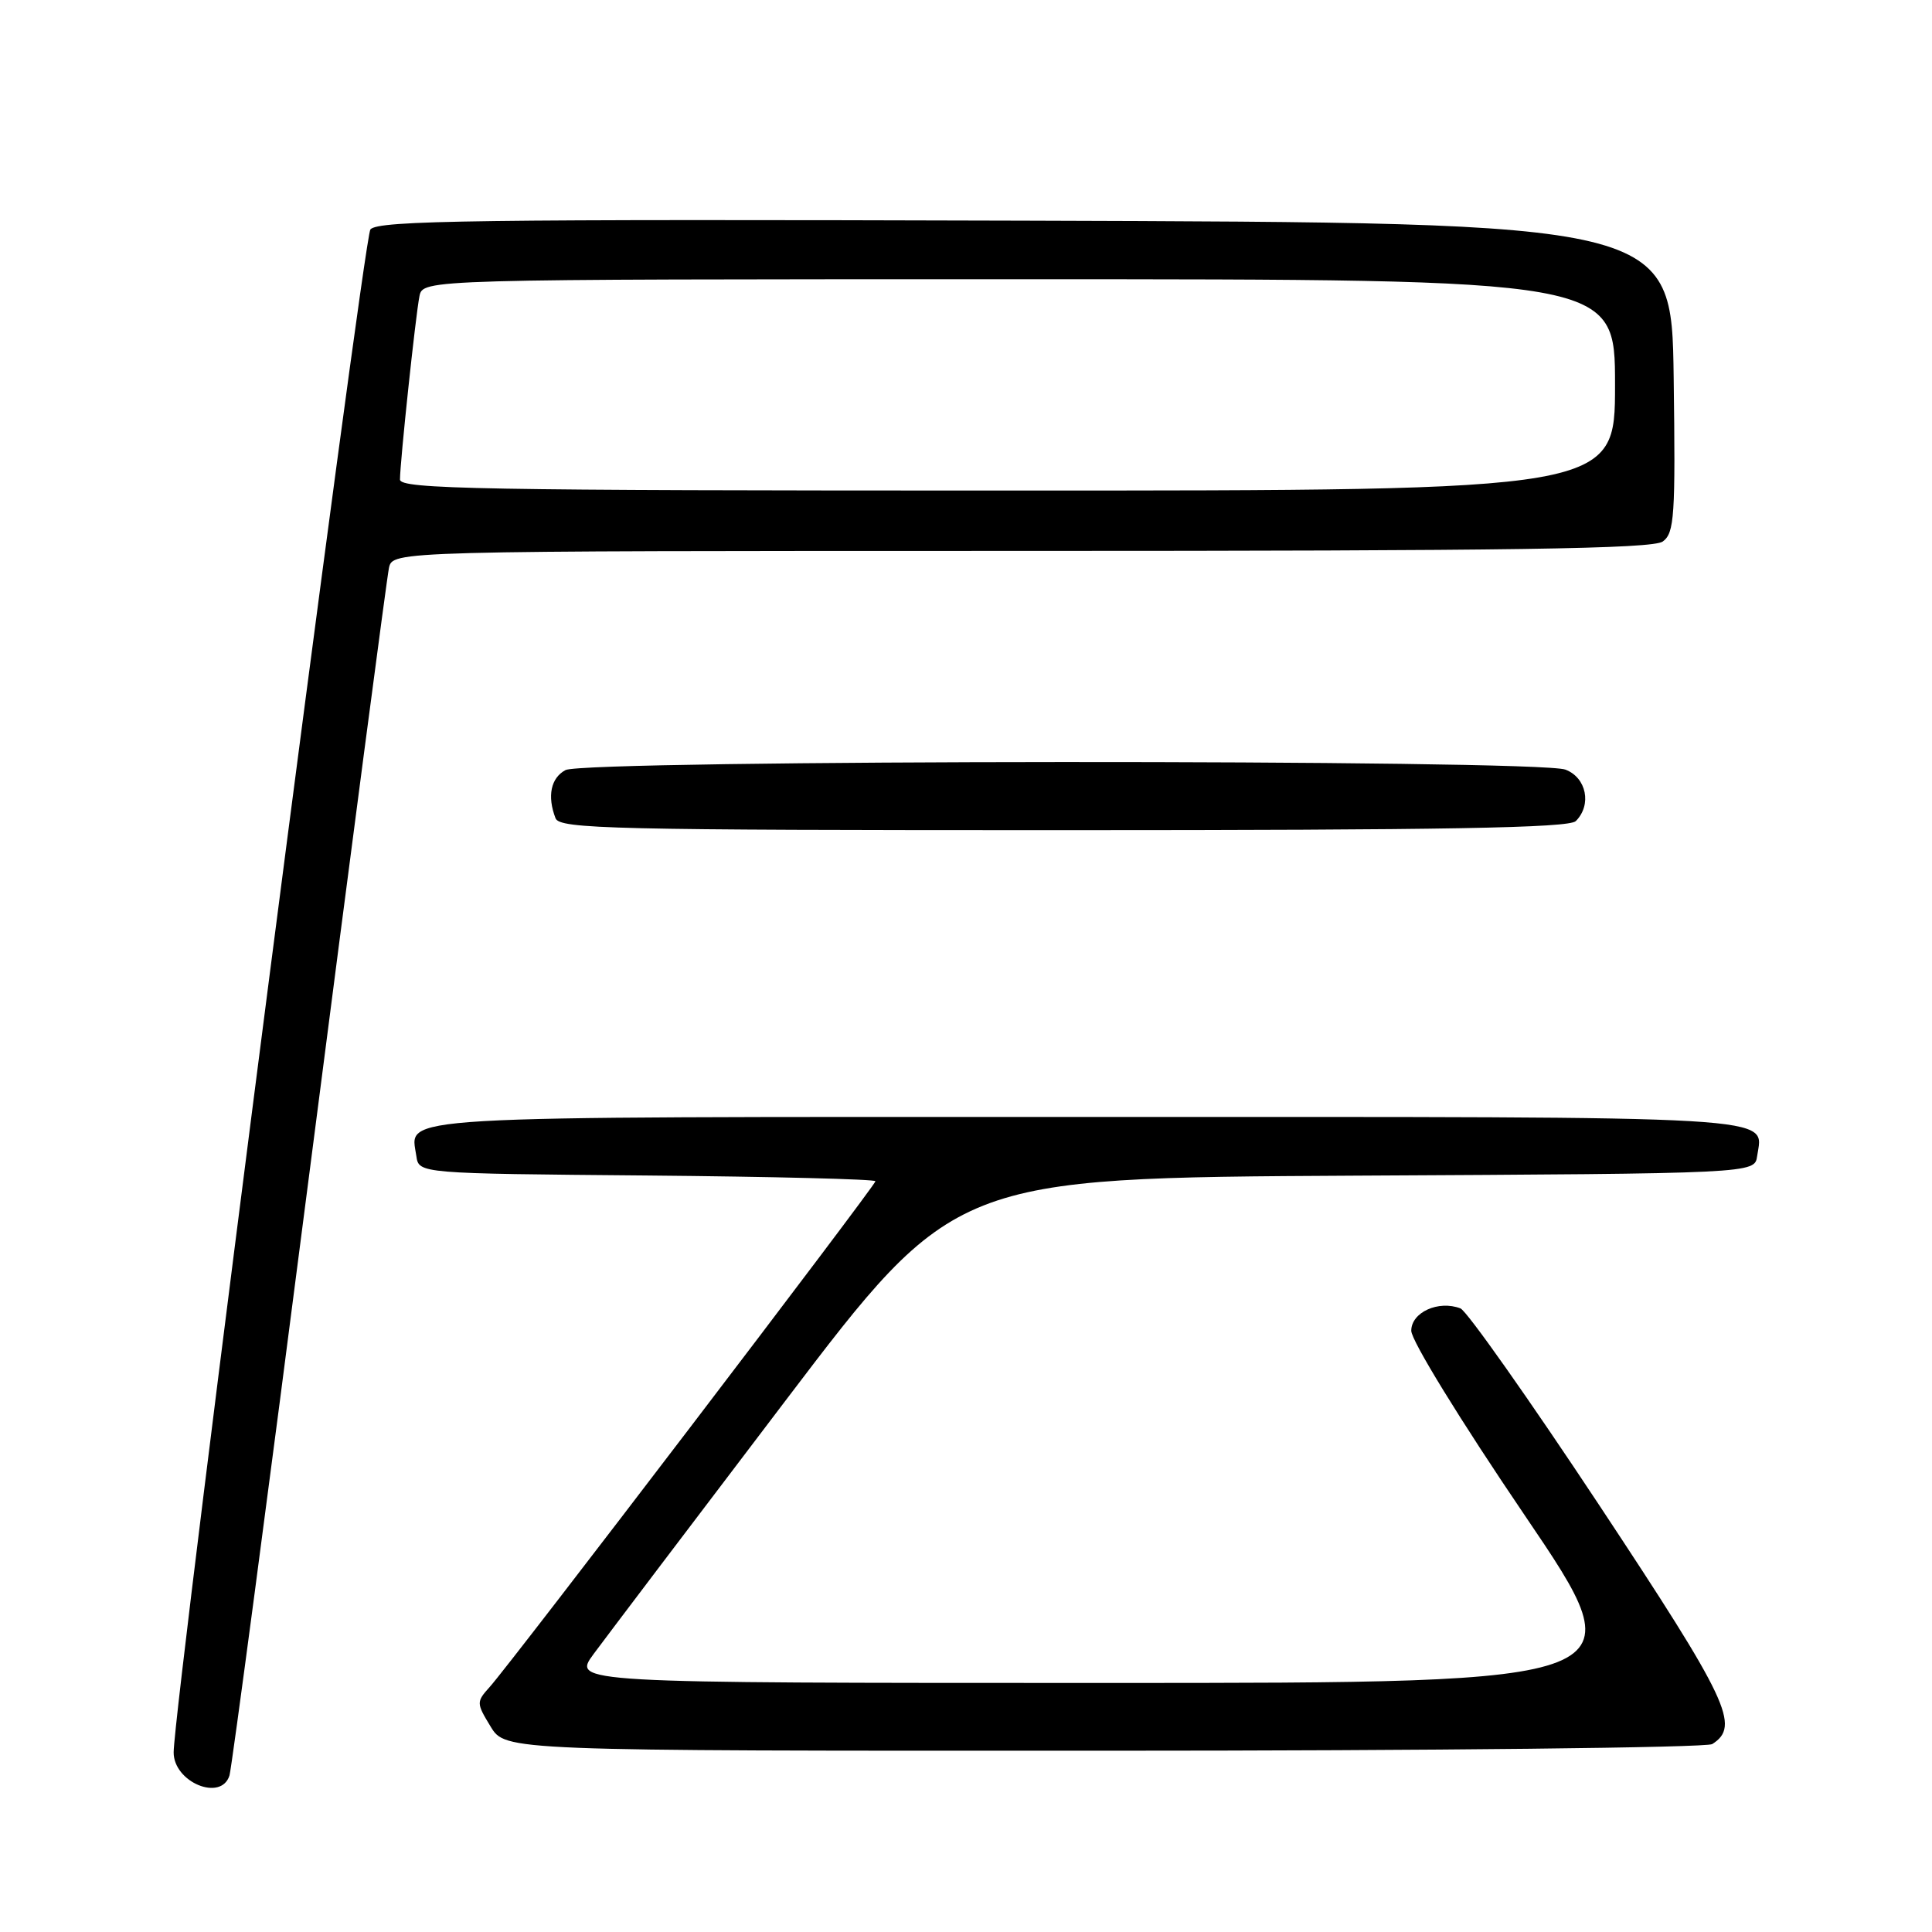 <?xml version="1.0" encoding="UTF-8" standalone="no"?>
<!DOCTYPE svg PUBLIC "-//W3C//DTD SVG 1.1//EN" "http://www.w3.org/Graphics/SVG/1.1/DTD/svg11.dtd" >
<svg xmlns="http://www.w3.org/2000/svg" xmlns:xlink="http://www.w3.org/1999/xlink" version="1.1" viewBox="0 0 256 256">
 <g >
 <path fill="currentColor"
d=" M 30.41 235.25 C 30.70 234.29 35.47 198.40 40.99 155.50 C 46.52 112.60 51.27 76.49 51.54 75.25 C 52.04 73.00 52.04 73.00 135.33 73.00 C 200.46 73.00 218.99 72.73 220.33 71.75 C 221.87 70.62 222.02 68.39 221.77 50.00 C 221.50 29.50 221.50 29.50 135.88 29.24 C 63.07 29.03 50.08 29.20 49.08 30.40 C 48.15 31.53 23.06 225.67 23.01 232.18 C 22.98 236.15 29.32 238.78 30.41 235.25 Z  M 226.88 231.10 C 230.64 228.71 229.05 225.36 211.93 199.48 C 202.64 185.44 194.35 173.69 193.52 173.37 C 190.60 172.25 187.00 173.89 187.00 176.33 C 187.00 177.63 193.48 188.18 202.05 200.81 C 217.10 223.00 217.10 223.00 146.46 223.00 C 75.83 223.00 75.83 223.00 78.66 219.16 C 80.22 217.05 91.62 201.99 104.00 185.70 C 126.50 156.07 126.50 156.07 179.50 155.78 C 232.50 155.50 232.50 155.50 232.83 153.19 C 233.60 147.75 237.85 148.00 144.00 148.00 C 50.15 148.00 54.40 147.75 55.17 153.19 C 55.50 155.50 55.50 155.50 85.75 155.76 C 102.39 155.91 116.00 156.25 116.00 156.52 C 116.00 157.09 67.67 220.46 64.89 223.53 C 63.11 225.51 63.11 225.66 65.01 228.78 C 66.97 232.00 66.97 232.00 146.24 231.98 C 189.83 231.98 226.12 231.58 226.88 231.10 Z  M 208.80 108.80 C 210.95 106.65 210.22 103.04 207.43 101.98 C 203.83 100.60 77.50 100.66 74.93 102.04 C 72.99 103.08 72.48 105.49 73.61 108.42 C 74.15 109.84 81.01 110.00 140.91 110.00 C 191.45 110.00 207.89 109.71 208.80 108.80 Z  M 53.00 63.54 C 53.00 61.27 55.07 41.78 55.58 39.25 C 56.04 37.00 56.04 37.00 135.02 37.00 C 214.00 37.00 214.00 37.00 214.00 51.00 C 214.00 65.00 214.00 65.00 133.50 65.00 C 63.49 65.00 53.00 64.81 53.00 63.54 Z "/>
</g>
</svg>